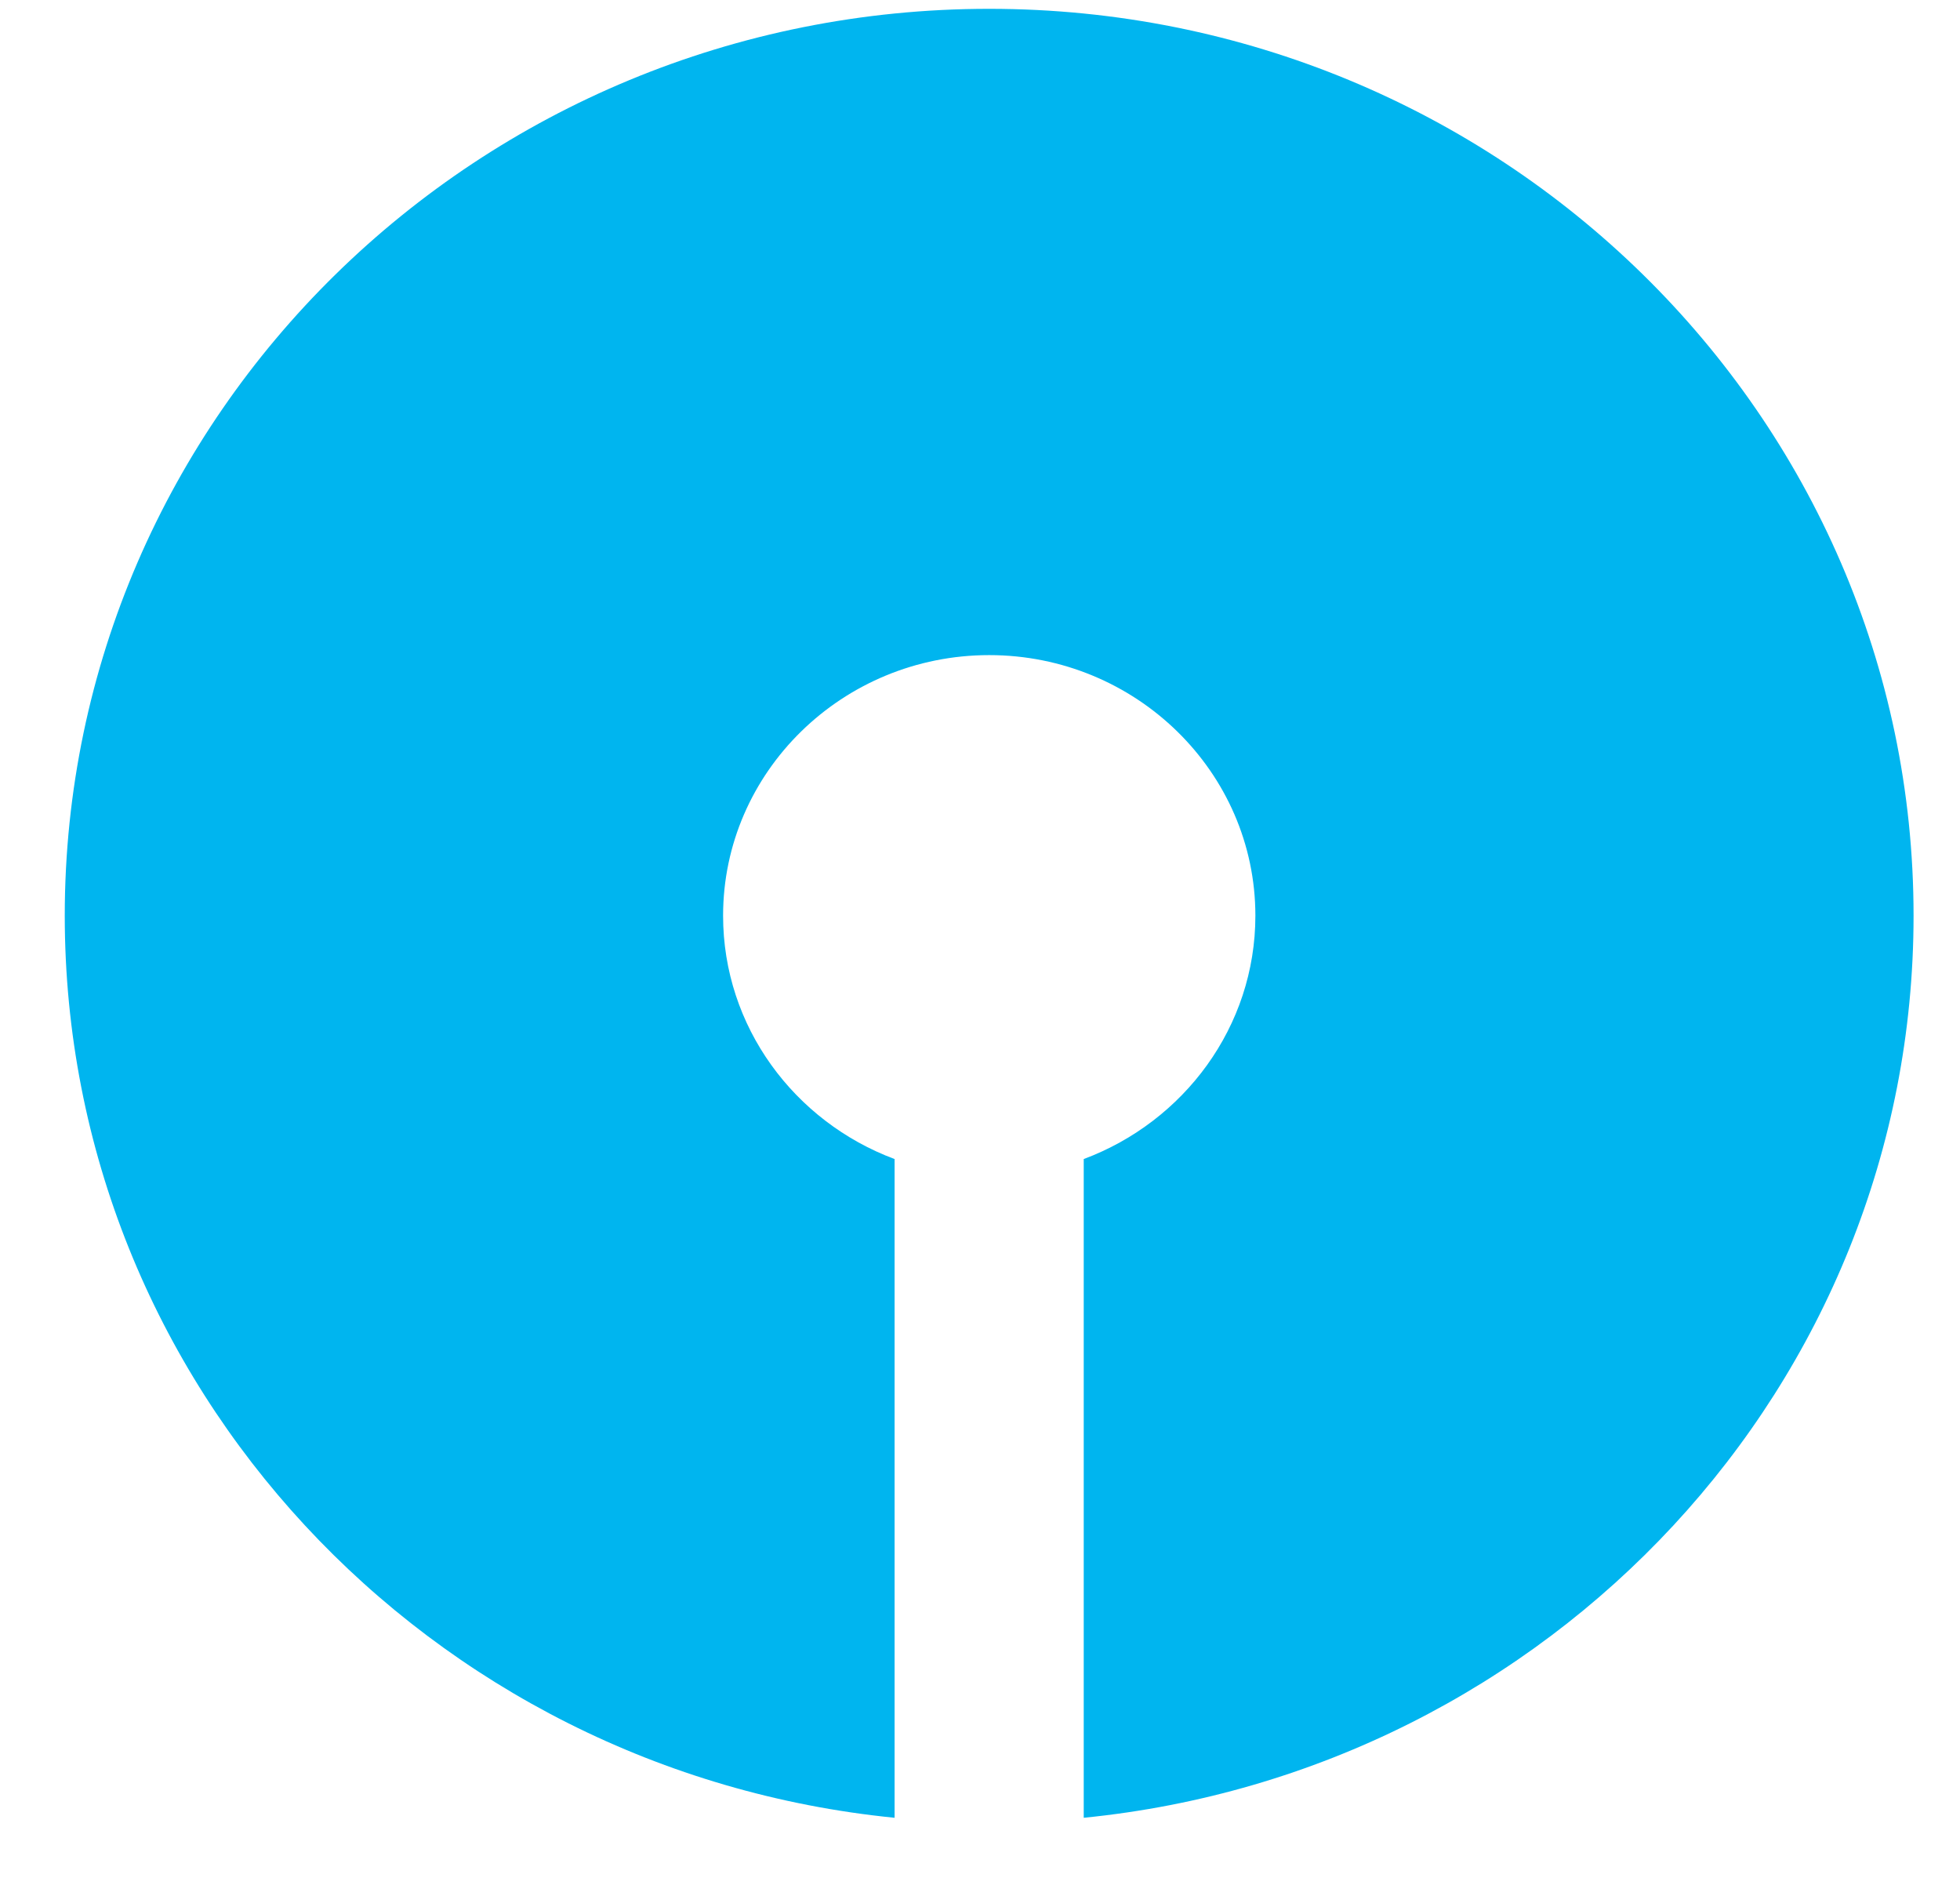 <svg width="26" height="25" viewBox="0 0 26 25" fill="none" xmlns="http://www.w3.org/2000/svg">
<g clip-path="url(#clip0_493_6784)">
<path d="M13.122 0.117C6.35 0.117 0.859 5.502 0.859 12.145C0.859 18.373 5.685 23.494 11.867 24.11V15.373C10.538 14.877 9.592 13.618 9.592 12.145C9.592 10.24 11.175 8.689 13.122 8.689C15.068 8.689 16.653 10.24 16.653 12.145C16.653 13.618 15.705 14.877 14.376 15.373V24.11C20.559 23.494 25.384 18.373 25.384 12.145C25.384 5.502 19.894 0.117 13.122 0.117Z" fill="#00B5EF"/>
</g>
<defs>
<clipPath id="clip0_493_6784">
<rect width="24.525" height="24" fill="white" transform="translate(0.859 0.114)"/>
</clipPath>
</defs>
</svg>
